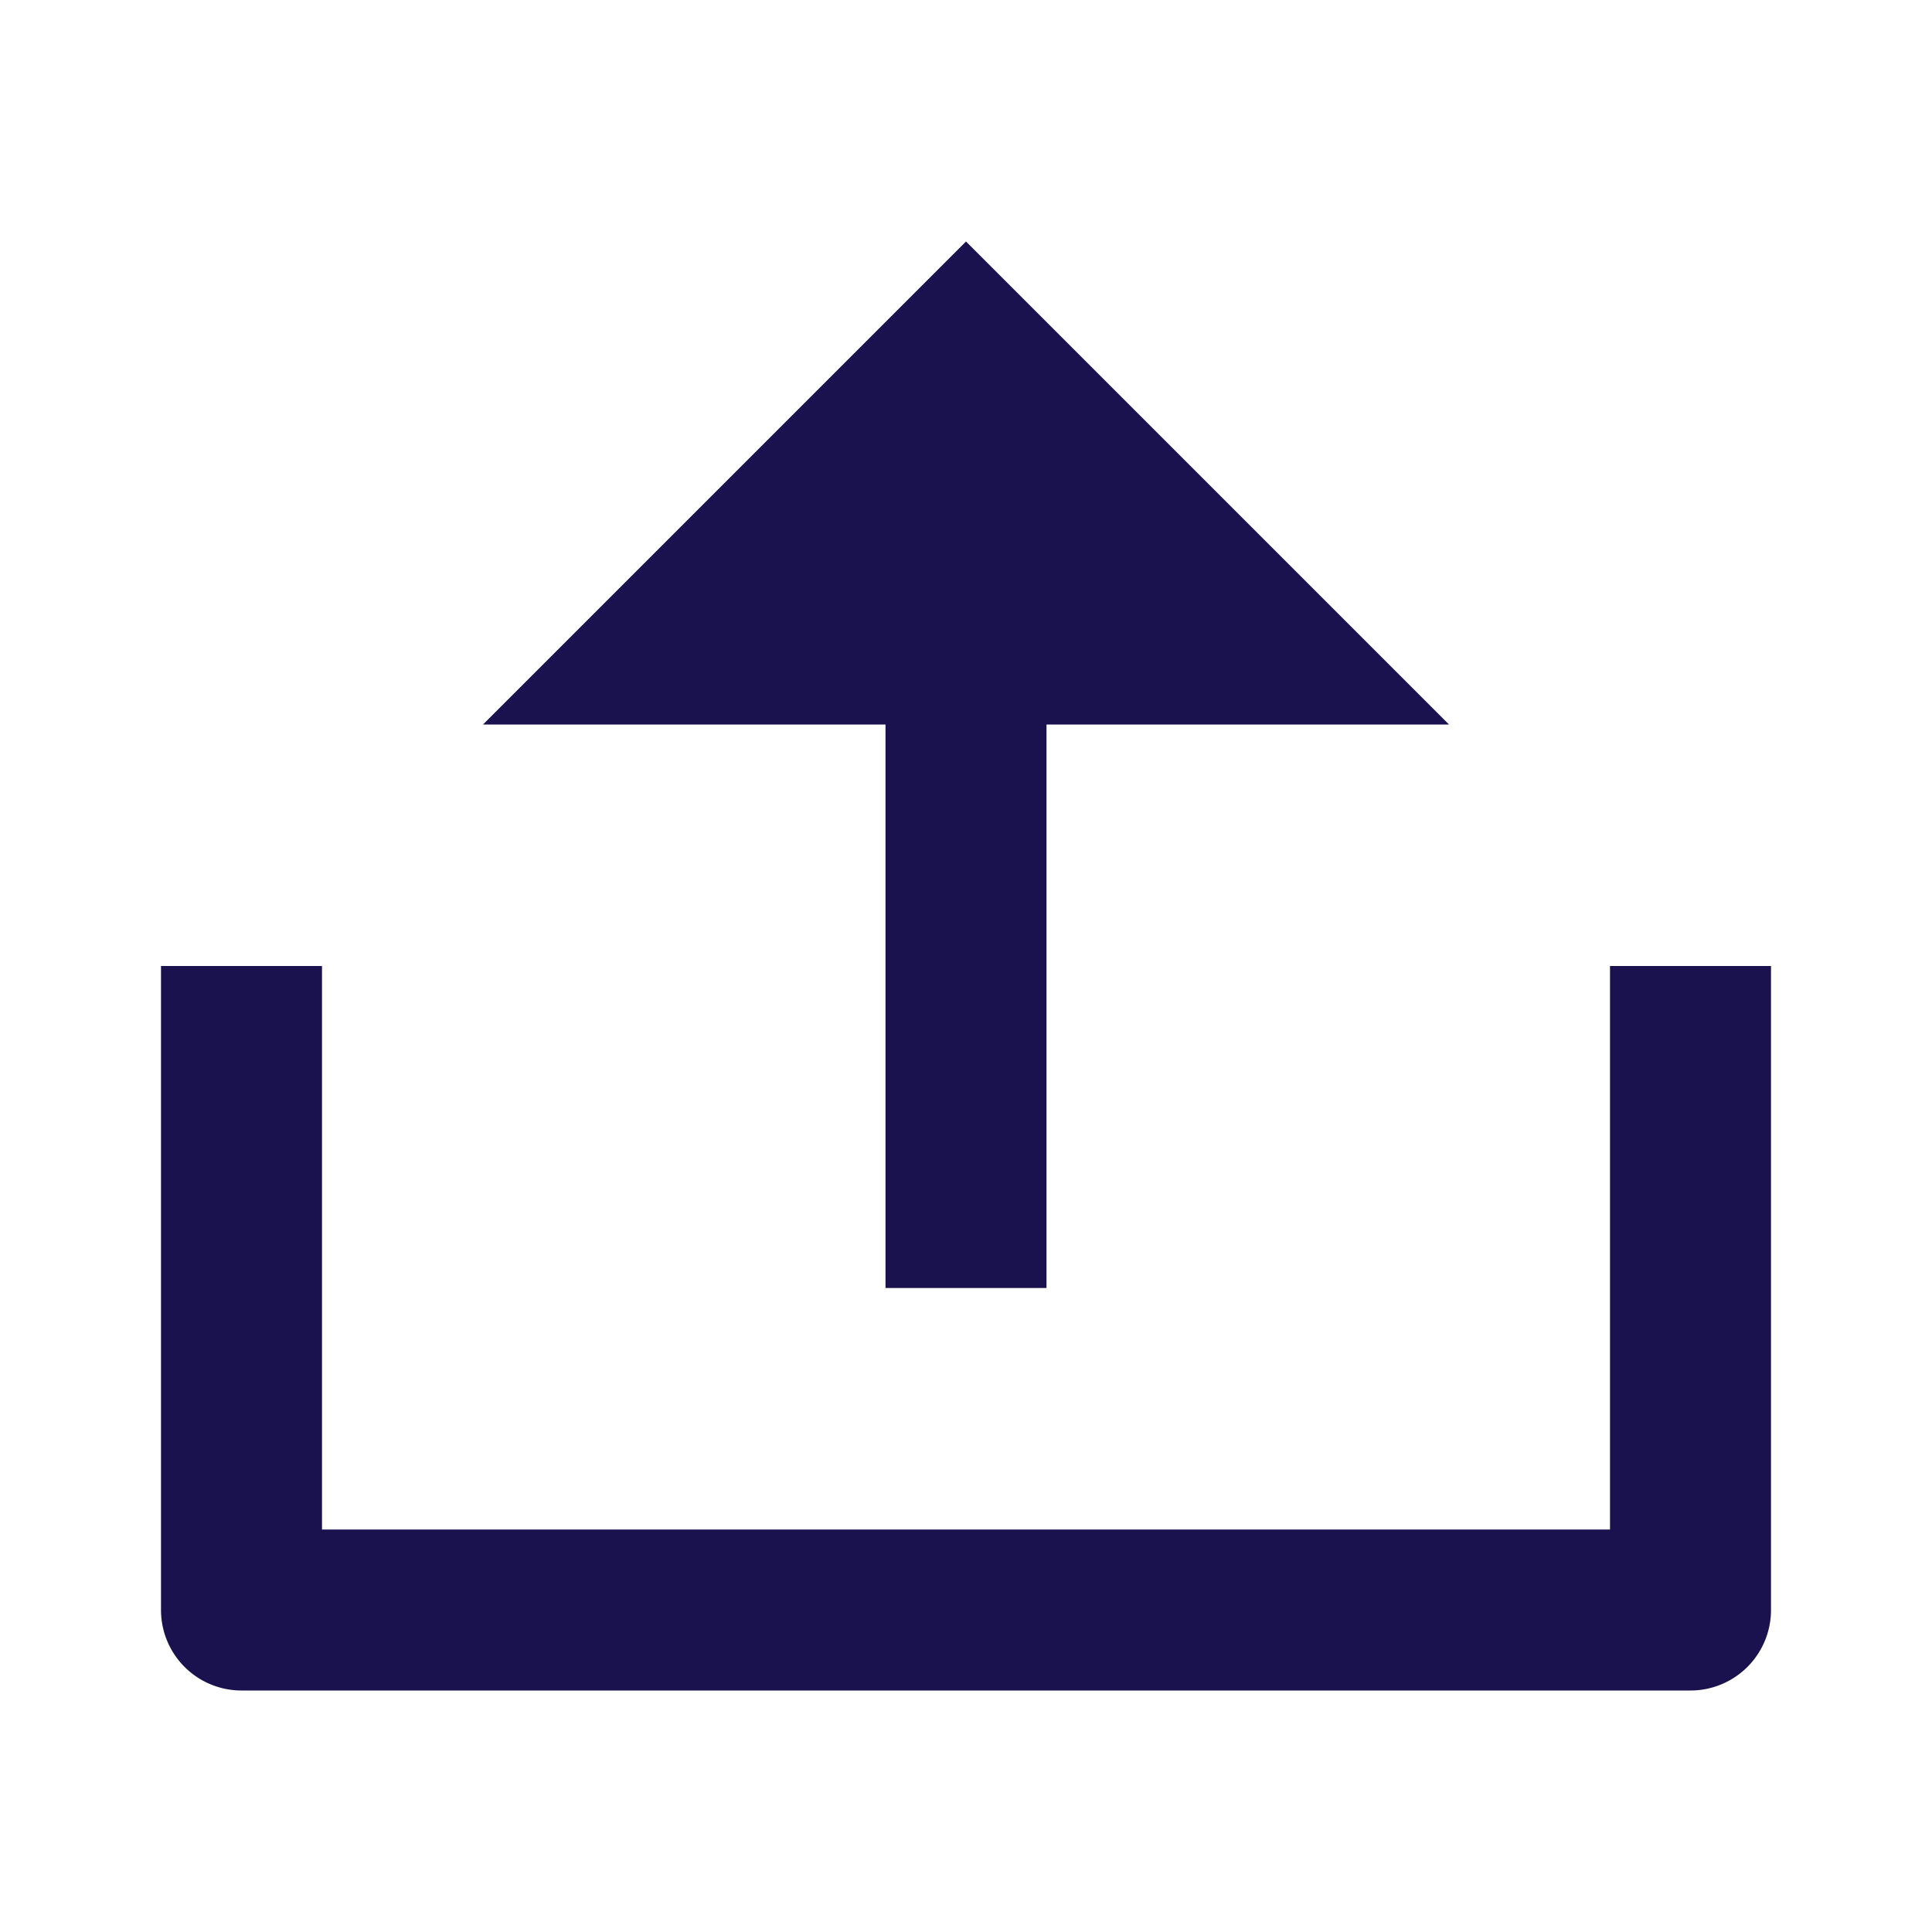 <svg id="upload" xmlns="http://www.w3.org/2000/svg" width="24" height="24" viewBox="0 0 24 24">
  <path id="Path_19471" data-name="Path 19471" d="M0,0H24V24H0Z" fill="none"/>
  <path id="Path_19472" data-name="Path 19472" d="M4,19H20V12h2v8a1,1,0,0,1-1,1H3a1,1,0,0,1-1-1V12H4ZM13,9v7H11V9H6l6-6,6,6Z" fill="#19124f"/>
</svg>
